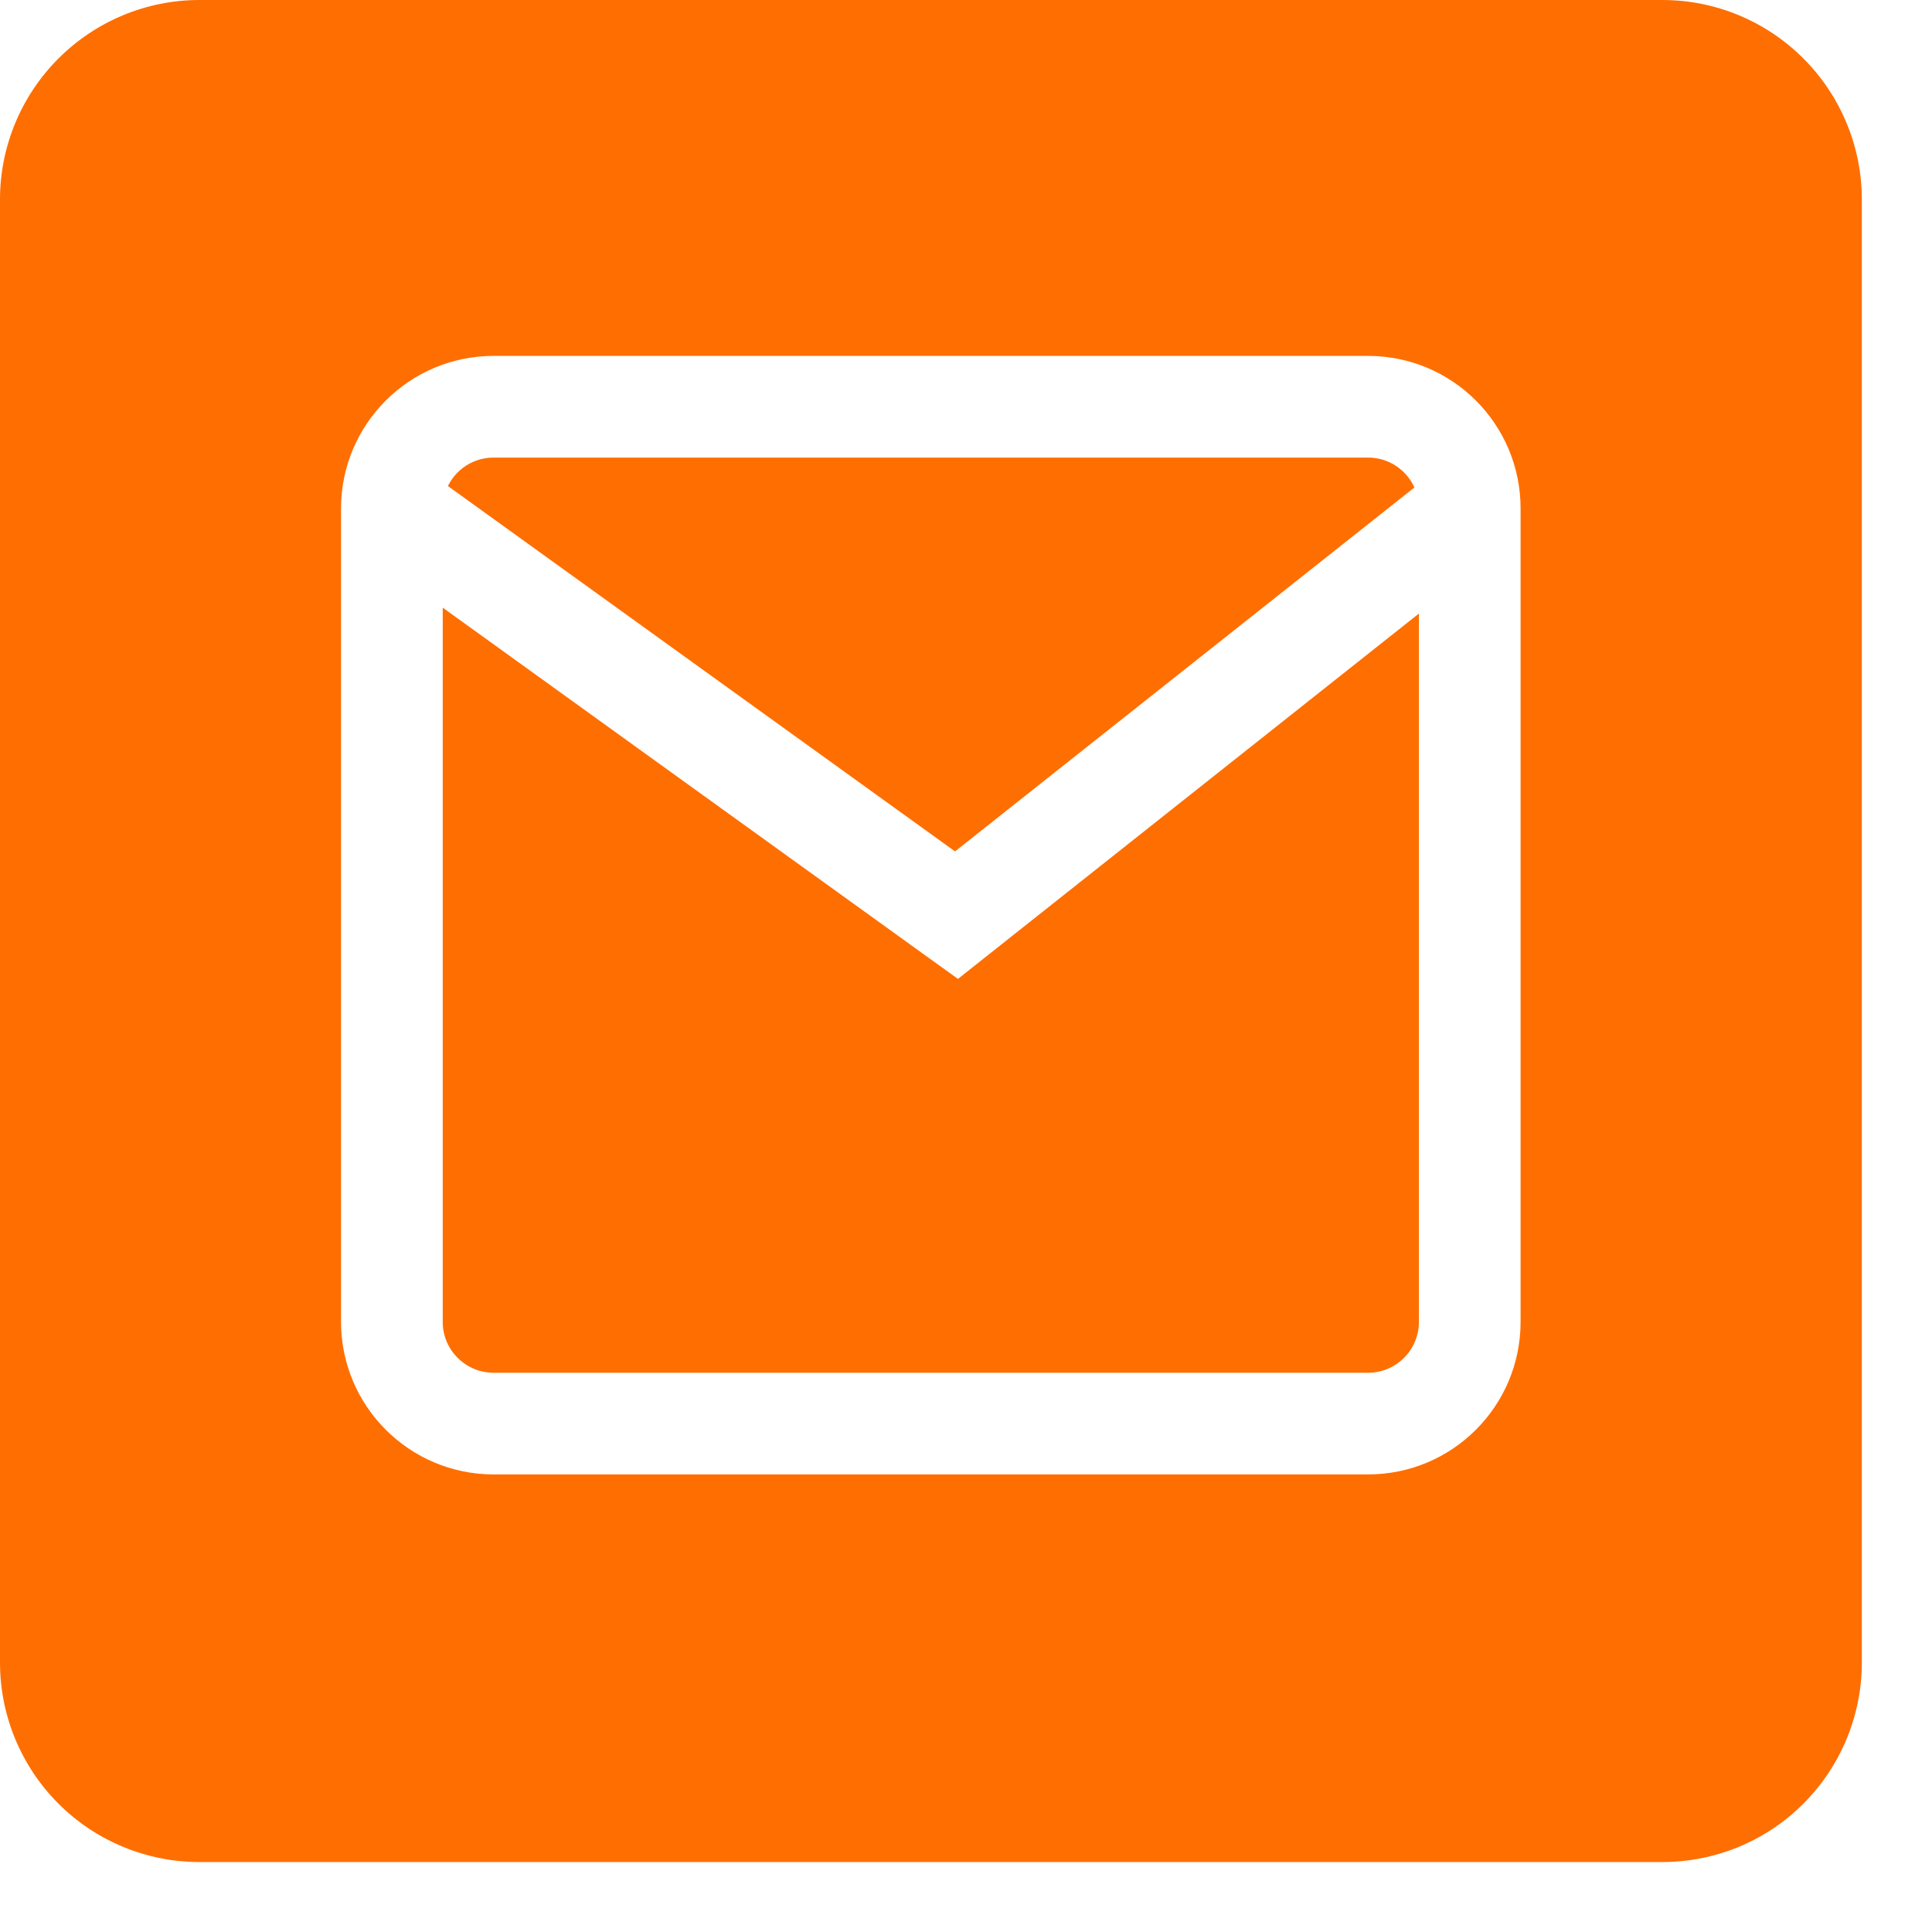 <svg width="19" height="19" viewBox="0 0 19 19" fill="none" xmlns="http://www.w3.org/2000/svg">
<path fill-rule="evenodd" clip-rule="evenodd" d="M16.348 0H1.962C1.441 0 0.943 0.207 0.575 0.575C0.207 0.943 0 1.442 0 1.962V16.35C0 16.871 0.207 17.37 0.575 17.738C0.943 18.106 1.441 18.312 1.962 18.312H16.348C16.869 18.312 17.368 18.106 17.735 17.738C18.103 17.37 18.31 16.871 18.31 16.35V1.962C18.31 1.442 18.103 0.943 17.735 0.575C17.368 0.207 16.869 0 16.348 0ZM4.405 4.78L9.392 8.373L13.91 4.794C13.831 4.62 13.657 4.5 13.454 4.5H4.854C4.657 4.5 4.486 4.614 4.405 4.78ZM13.954 6.034L9.717 9.392L9.421 9.627L9.114 9.406L4.354 5.976V13C4.354 13.276 4.578 13.5 4.854 13.5H13.454C13.731 13.5 13.954 13.276 13.954 13V6.034ZM3.354 5C3.354 4.172 4.026 3.5 4.854 3.5H13.454C14.283 3.5 14.954 4.172 14.954 5V13C14.954 13.828 14.283 14.5 13.454 14.5H4.854C4.026 14.5 3.354 13.828 3.354 13V5Z" fill="#FF6E00"/>
</svg>

